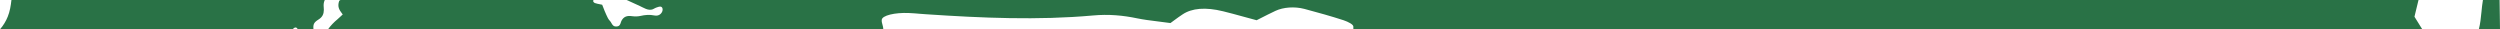 <?xml version="1.0" encoding="UTF-8"?>
<svg id="Layer_2" data-name="Layer 2" xmlns="http://www.w3.org/2000/svg" viewBox="0 0 426.2 5">
  <defs>
    <style>
      .cls-1 {
        fill: #297246;
        fill-rule: evenodd;
      }
    </style>
  </defs>
  <g id="Layer_1-2" data-name="Layer 1">
    <g>
      <path class="cls-1" d="M1.95,0c-.11,.99-.27,1.96-.63,2.84-.29,.74-.75,1.5-1.32,2.16H49.89c.1-.12,.22-.23,.33-.28,.27-.11,.44,.04,.54,.28h2.68c-.08-.84,.05-1.17,.87-1.68,.66-.41,.89-.93,.9-1.63,0-.14,0-.28-.02-.42-.03-.39-.05-.8,.18-1.28H1.95Z"/>
      <path class="cls-1" d="M58.04,0c-.06,.04-.12,.08-.17,.11l-.04,.03c-.36,1.03,.03,1.56,.47,2.15l.06,.08s.05,.06,.07,.09c-.13,.12-.24,.22-.34,.32h0c-.22,.21-.39,.37-.56,.51-.61,.5-1.15,1.07-1.61,1.7h94.67c0-.25-.07-.5-.14-.76-.08-.28-.16-.56-.13-.84,.04-.75,2.23-1.28,4.65-1.17,.62,.02,1.24,.08,1.85,.13h0c.36,.03,.72,.06,1.08,.08,9.53,.64,19.01,1.05,28.41,.21,2.69-.25,5.14-.02,7.58,.49,1.01,.21,2.18,.36,3.48,.52,.69,.08,1.41,.17,2.17,.28,.25-.18,.47-.34,.68-.5h0s0,0,0,0c.49-.36,.9-.66,1.36-.96,1.61-1.09,3.95-1.28,6.92-.55,1.15,.28,2.24,.58,3.48,.92h0c.69,.19,1.43,.39,2.25,.61l.39-.2c1.08-.55,1.93-.98,2.82-1.4,1.35-.63,3.25-.77,4.94-.33,2.32,.62,4.58,1.25,6.67,1.93,.85,.29,1.68,.73,1.67,1.09,0,.15,0,.3,0,.45h182.23c-.12-.19-.24-.39-.37-.59h0c-.29-.48-.61-.99-.96-1.55l.12-.51c.2-.82,.39-1.6,.57-2.35H106.84s.01,.02,.02,.02l.32,.14h0s.03,.02,.03,.02c.68,.31,1.27,.58,1.86,.85,.14,.06,.27,.13,.4,.2h0c.21,.11,.42,.21,.65,.3,.44,.17,.9,.24,1.35-.03,.16-.09,.34-.18,.53-.24h.01c.31-.11,.69-.24,.88,.06,.12,.2,.09,.52-.03,.74-.22,.42-.66,.71-1.28,.59-.83-.17-1.6-.11-2.41,.08-.44,.1-.96,.1-1.41,.04-.9-.14-1.43,.11-1.78,.73-.06,.1-.1,.22-.14,.34-.1,.31-.2,.63-.66,.68-.58,.07-.77-.26-.95-.58-.07-.13-.14-.25-.24-.35-.29-.3-.46-.68-.62-1.04l-.04-.09c-.18-.38-.33-.77-.48-1.16h0c-.06-.16-.12-.32-.19-.48-.13-.03-.26-.05-.38-.08h0c-.32-.06-.6-.12-.86-.21-.15-.05-.31-.24-.3-.35,0-.06,.03-.12,.08-.18H58.04Z"/>
      <path class="cls-1" d="M426.2,5h-3.61c.25-.94,.35-1.95,.45-2.96,.07-.69,.13-1.37,.25-2.04h2.84"/>
    </g>
  </g>
</svg>